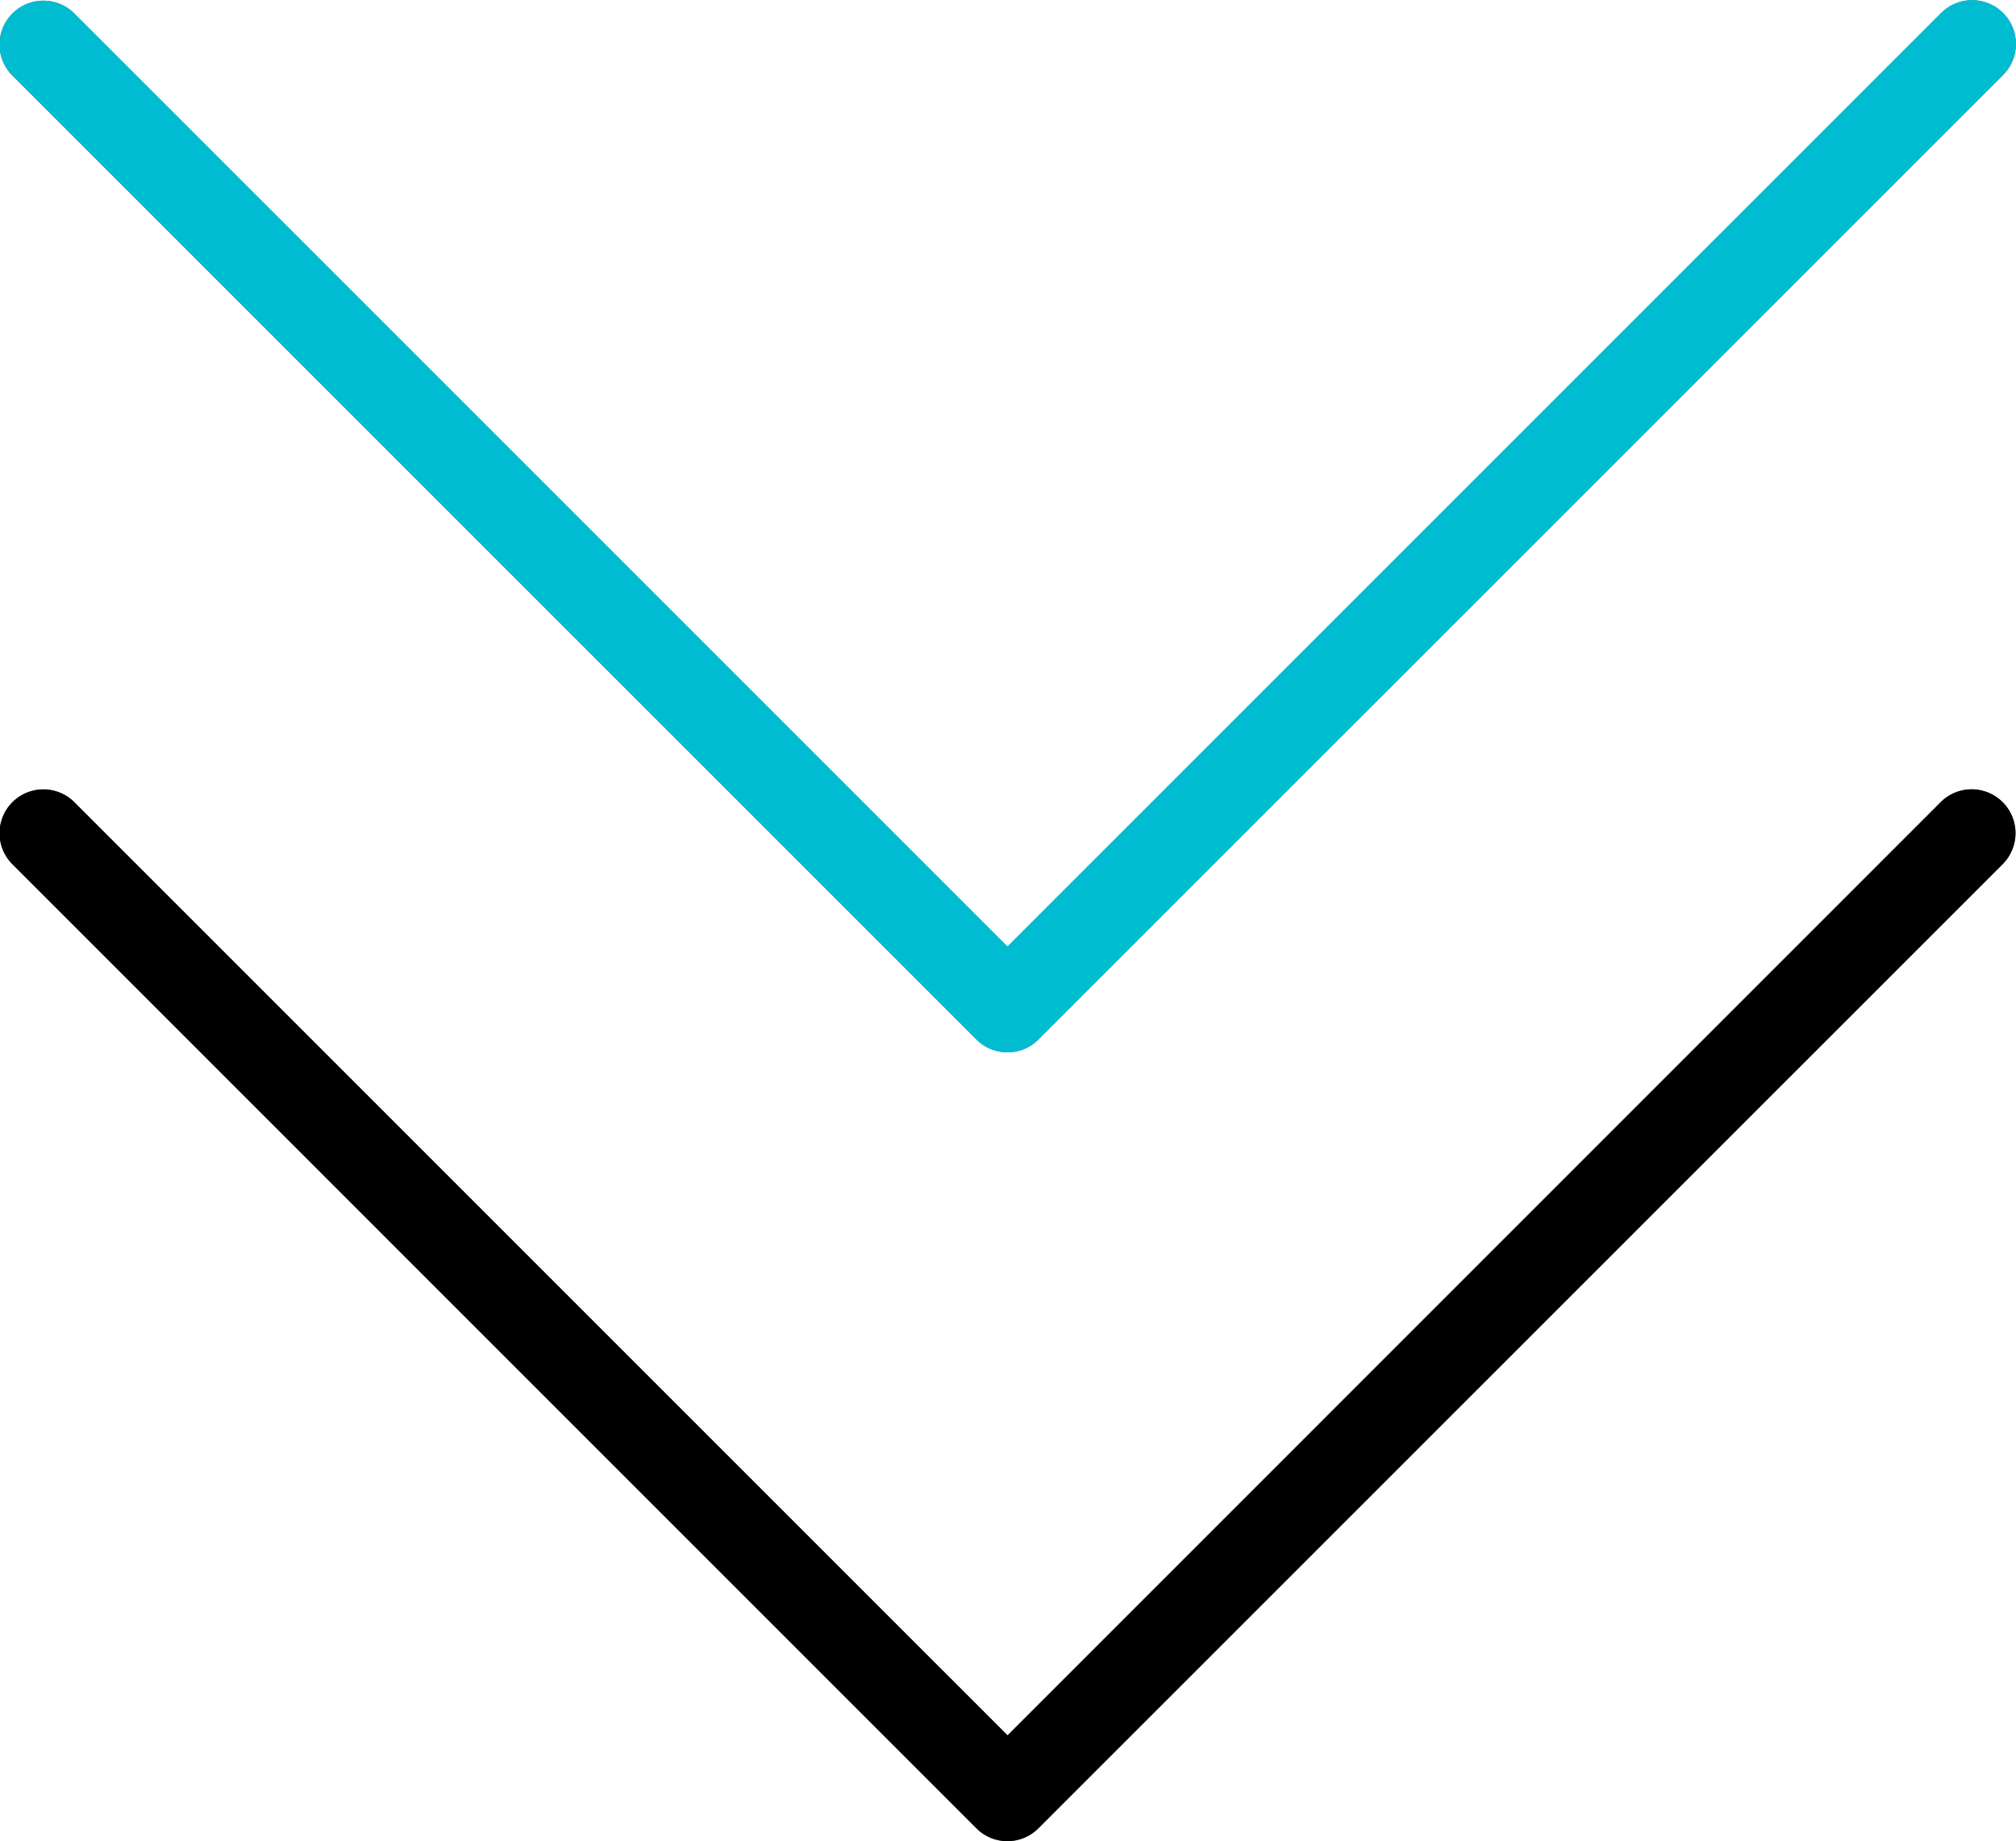 <svg id="down-arrow" xmlns="http://www.w3.org/2000/svg" width="48.772" height="44.543" viewBox="0 0 48.772 44.543">
  <g id="Group_157" data-name="Group 157" transform="translate(0.002)">
    <path id="Path_1631" data-name="Path 1631" d="M46.966,213.831,24.392,236.407,1.818,213.831a1.06,1.06,0,0,0-1.5,1.5l23.325,23.325a1.06,1.06,0,0,0,1.5,0L48.467,215.33a1.06,1.06,0,0,0-1.5-1.5Z" transform="translate(-0.021 -194.424)" fill="#607d8b"/>
    <path id="Path_1632" data-name="Path 1632" d="M46.966,21.6,24.392,44.173,1.818,21.6a1.06,1.06,0,0,0-1.5,1.5L23.643,46.421a1.06,1.06,0,0,0,1.5,0L48.467,23.1a1.06,1.06,0,1,0-1.473-1.525l-.026.026Z" transform="translate(-0.021 -21.273)" fill="#607d8b"/>
  </g>
  <path id="Path_1633" data-name="Path 1633" d="M24.373,238.968a1.06,1.06,0,0,1-.751-.31L.3,215.333a1.06,1.06,0,0,1,1.5-1.5l22.576,22.574,22.574-22.576a1.06,1.06,0,0,1,1.5,1.5L25.121,238.656A1.061,1.061,0,0,1,24.373,238.968Z" transform="translate(0 -194.425)"/>
  <path id="Path_1634" data-name="Path 1634" d="M24.373,46.732a1.06,1.06,0,0,1-.751-.31L.3,23.1a1.06,1.06,0,0,1,1.5-1.5L24.373,44.173,46.947,21.6a1.06,1.06,0,0,1,1.525,1.473l-.026.026L25.121,46.421A1.061,1.061,0,0,1,24.373,46.732Z" transform="translate(0 -21.273)" fill="#00bcd0"/>
</svg>
